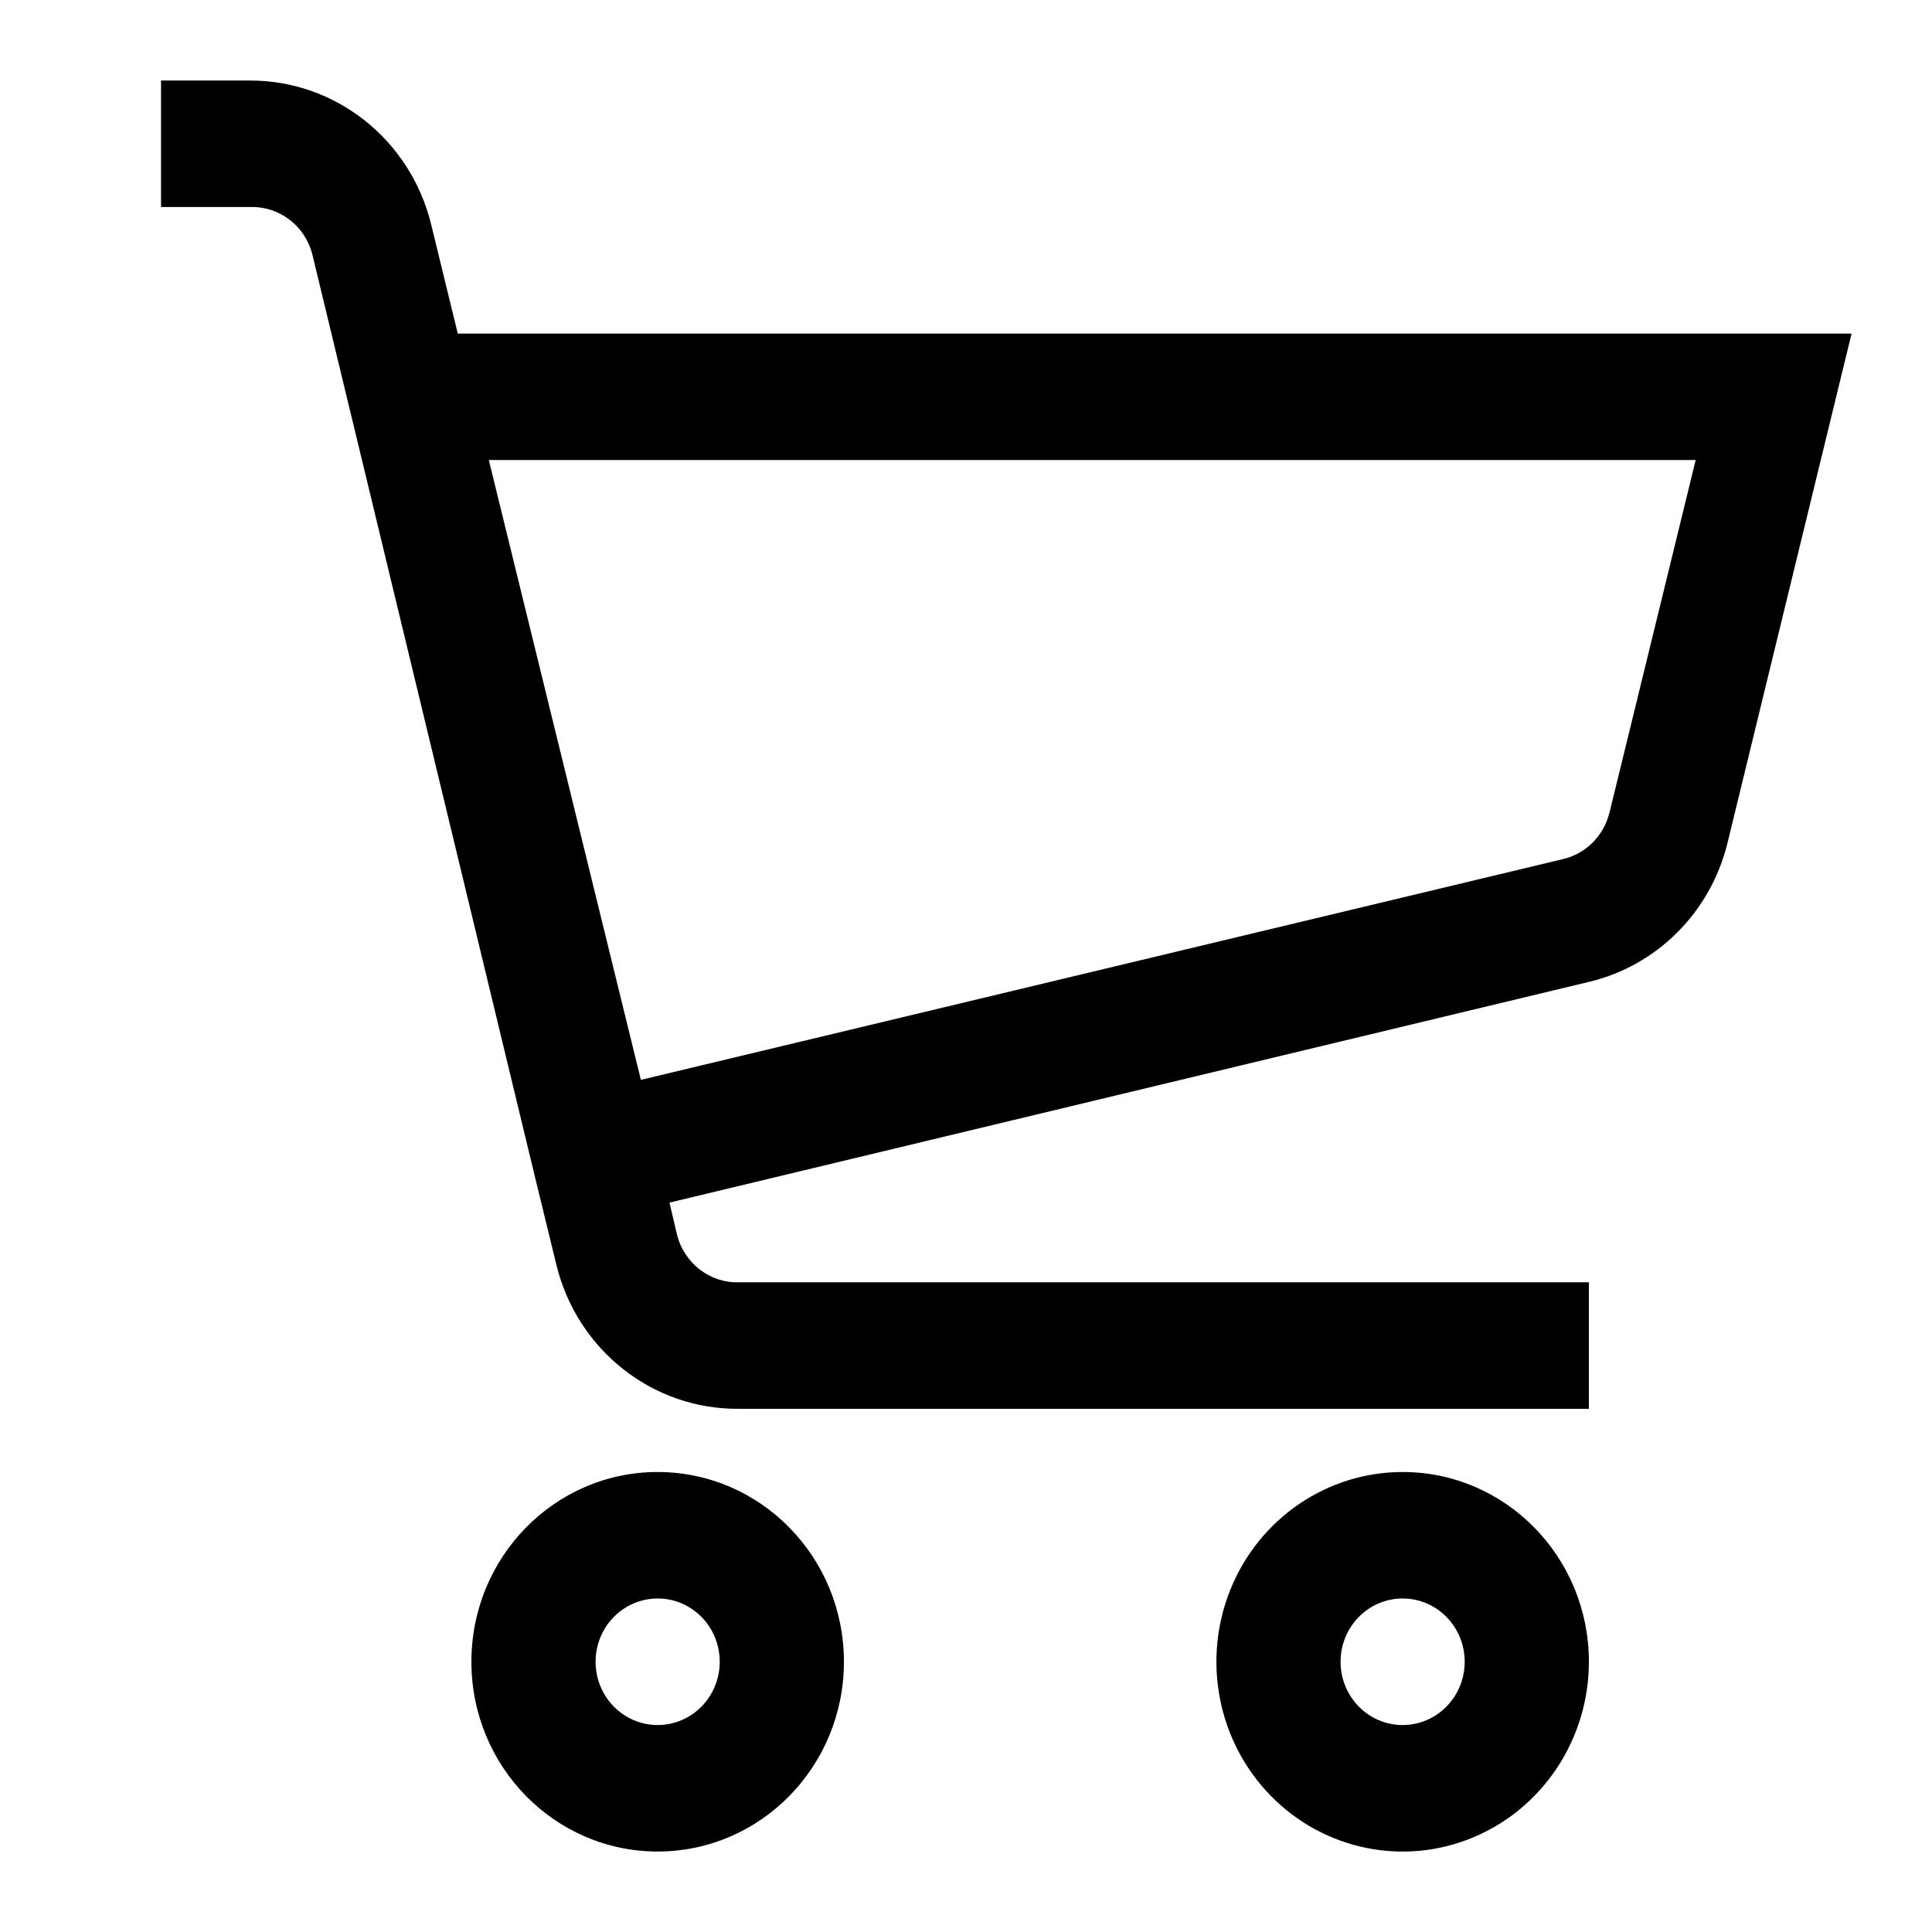 <!-- Generated by IcoMoon.io -->
<svg version="1.1" xmlns="http://www.w3.org/2000/svg" width="32" height="32" viewBox="0 0 32 32">
<title>Cart</title>
<path d="M7.582 5.524l-0.442-1.812c-0.344-1.398-1.578-2.378-2.992-2.378h-1.481v2.095h1.481c0.484-0.014 0.912 0.317 1.028 0.796l3.661 15.17 0.38 1.561c0.347 1.409 1.597 2.393 3.023 2.378h14.077v-2.095h-14.077c-0.484 0.014-0.912-0.317-1.028-0.796l-0.123-0.524 15.229-3.656c1.126-0.267 2.011-1.152 2.293-2.294l2.057-8.444h-23.085zM26.656 13.465c-0.095 0.383-0.393 0.678-0.771 0.765l-15.27 3.656-2.519-10.267h19.99l-1.429 5.846zM7.808 27.524c0-1.736 1.381-3.143 3.085-3.143s3.085 1.407 3.085 3.143c0 1.736-1.381 3.143-3.085 3.143s-3.085-1.407-3.085-3.143zM9.865 27.524c0 0.579 0.46 1.048 1.028 1.048s1.028-0.469 1.028-1.048c0-0.579-0.46-1.048-1.028-1.048s-1.028 0.469-1.028 1.048zM20.382 26.321c0.477-1.174 1.602-1.94 2.85-1.94 1.704 0 3.085 1.407 3.085 3.143 0 1.271-0.752 2.417-1.904 2.904s-2.48 0.218-3.362-0.681c-0.882-0.899-1.146-2.251-0.669-3.425zM22.204 27.524c0 0.579 0.46 1.048 1.028 1.048s1.028-0.469 1.028-1.048-0.46-1.048-1.028-1.048c-0.568 0-1.028 0.469-1.028 1.048z"></path>
</svg>
